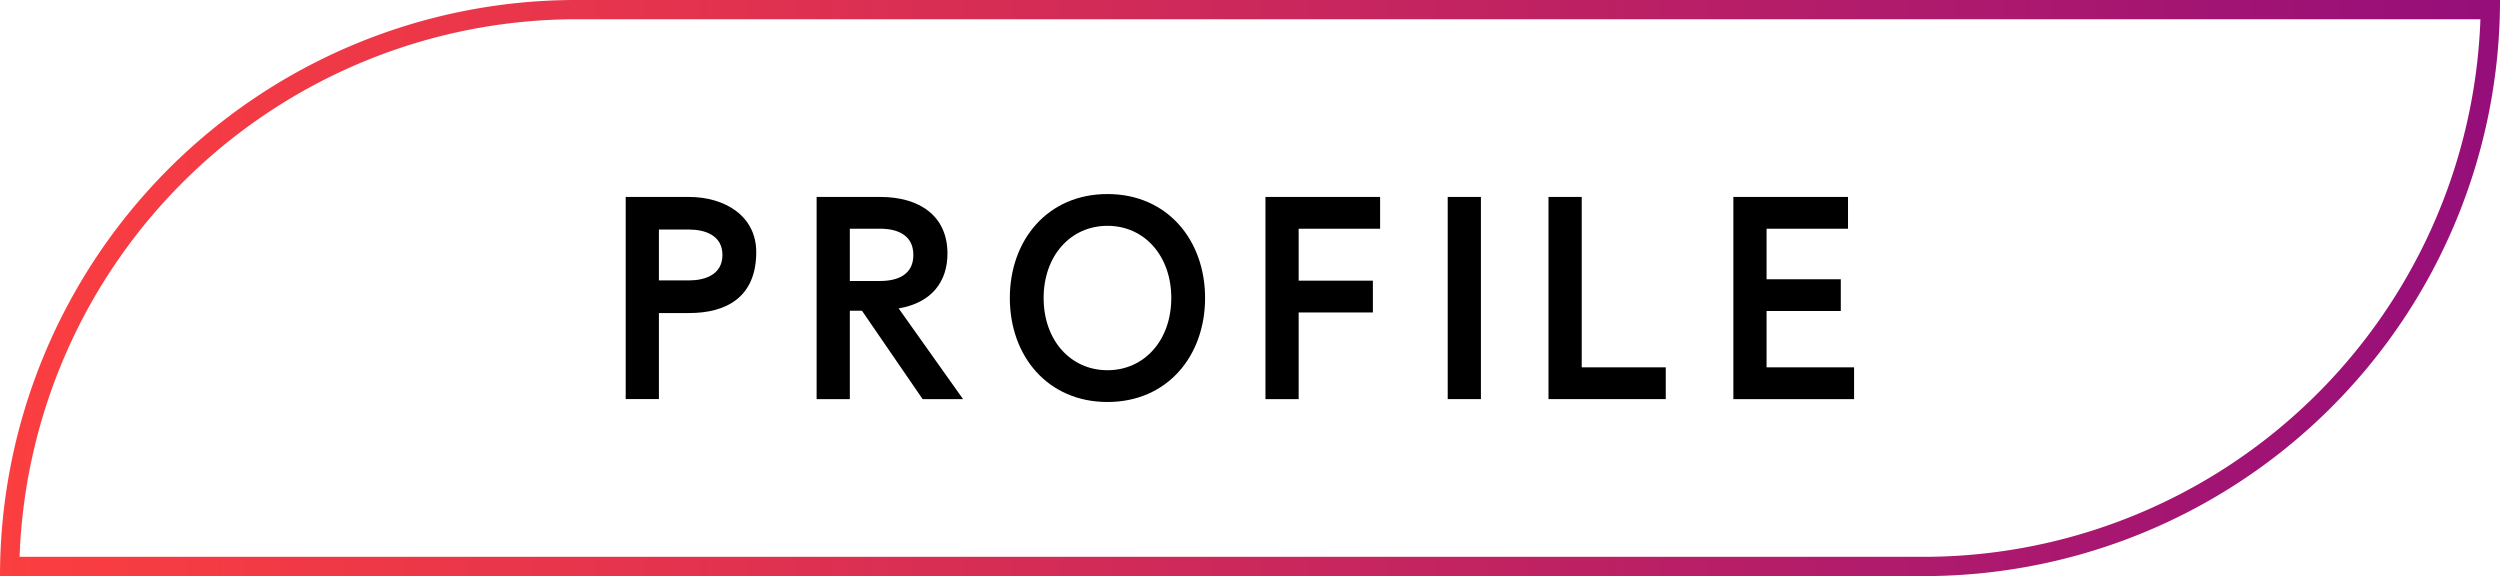<svg xmlns="http://www.w3.org/2000/svg" xmlns:xlink="http://www.w3.org/1999/xlink" viewBox="0 0 259.667 59.836"><defs><linearGradient id="a" y1="29.918" x2="259.667" y2="29.918" gradientUnits="userSpaceOnUse"><stop offset="0" stop-color="#fb3e40"/><stop offset="0.275" stop-color="#e3334e"/><stop offset="0.853" stop-color="#a61671"/><stop offset="1" stop-color="#950e7a"/></linearGradient></defs><title>nav_p</title><path d="M68.439,32.514v8.939H64.99V20.455h6.539c3.779,0,7.019,1.98,7.019,5.73,0,4.74-3.18,6.33-6.959,6.33Zm0-3.39h3.15c1.59,0,3.449-.57,3.449-2.641s-1.859-2.64-3.449-2.64h-3.15Z"/><path d="M88.269,32.274v9.18H84.82V20.455h6.6c4.109,0,6.99,1.98,6.99,5.88,0,2.85-1.561,5.1-5.07,5.699l6.689,9.42H95.83l-6.301-9.18Zm0-3.09h3.15c1.74,0,3.449-.6,3.449-2.7,0-2.13-1.74-2.729-3.449-2.729h-3.15Z"/><path d="M104.888,30.954c0-6.029,3.93-10.799,10.141-10.799,6.209,0,10.139,4.769,10.139,10.799s-3.93,10.8-10.139,10.8C108.818,41.753,104.888,36.984,104.888,30.954Zm16.77,0c0-4.379-2.789-7.499-6.629-7.499s-6.631,3.12-6.631,7.499,2.791,7.5,6.631,7.5S121.658,35.334,121.658,30.954Z"/><path d="M131.439,41.454V20.455h11.908v3.3h-8.459v5.399h7.709v3.3h-7.709v9Z"/><path d="M150.369,41.454V20.455h3.449v20.999Z"/><path d="M173.017,38.154v3.3h-12.18V20.455h3.451V38.154Z"/><path d="M192.578,38.154v3.3h-12.539V20.455h11.908v3.3h-8.459v5.25h7.709v3.3h-7.709v5.85Z"/><path d="M257.633,2a57.907,57.907,0,0,1-57.802,55.836H2.034A57.907,57.907,0,0,1,59.836,2H257.633m2.034-2H59.836A59.837,59.837,0,0,0,0,59.836H199.831A59.836,59.836,0,0,0,259.667,0Z" style="fill:url(#a)"/></svg>